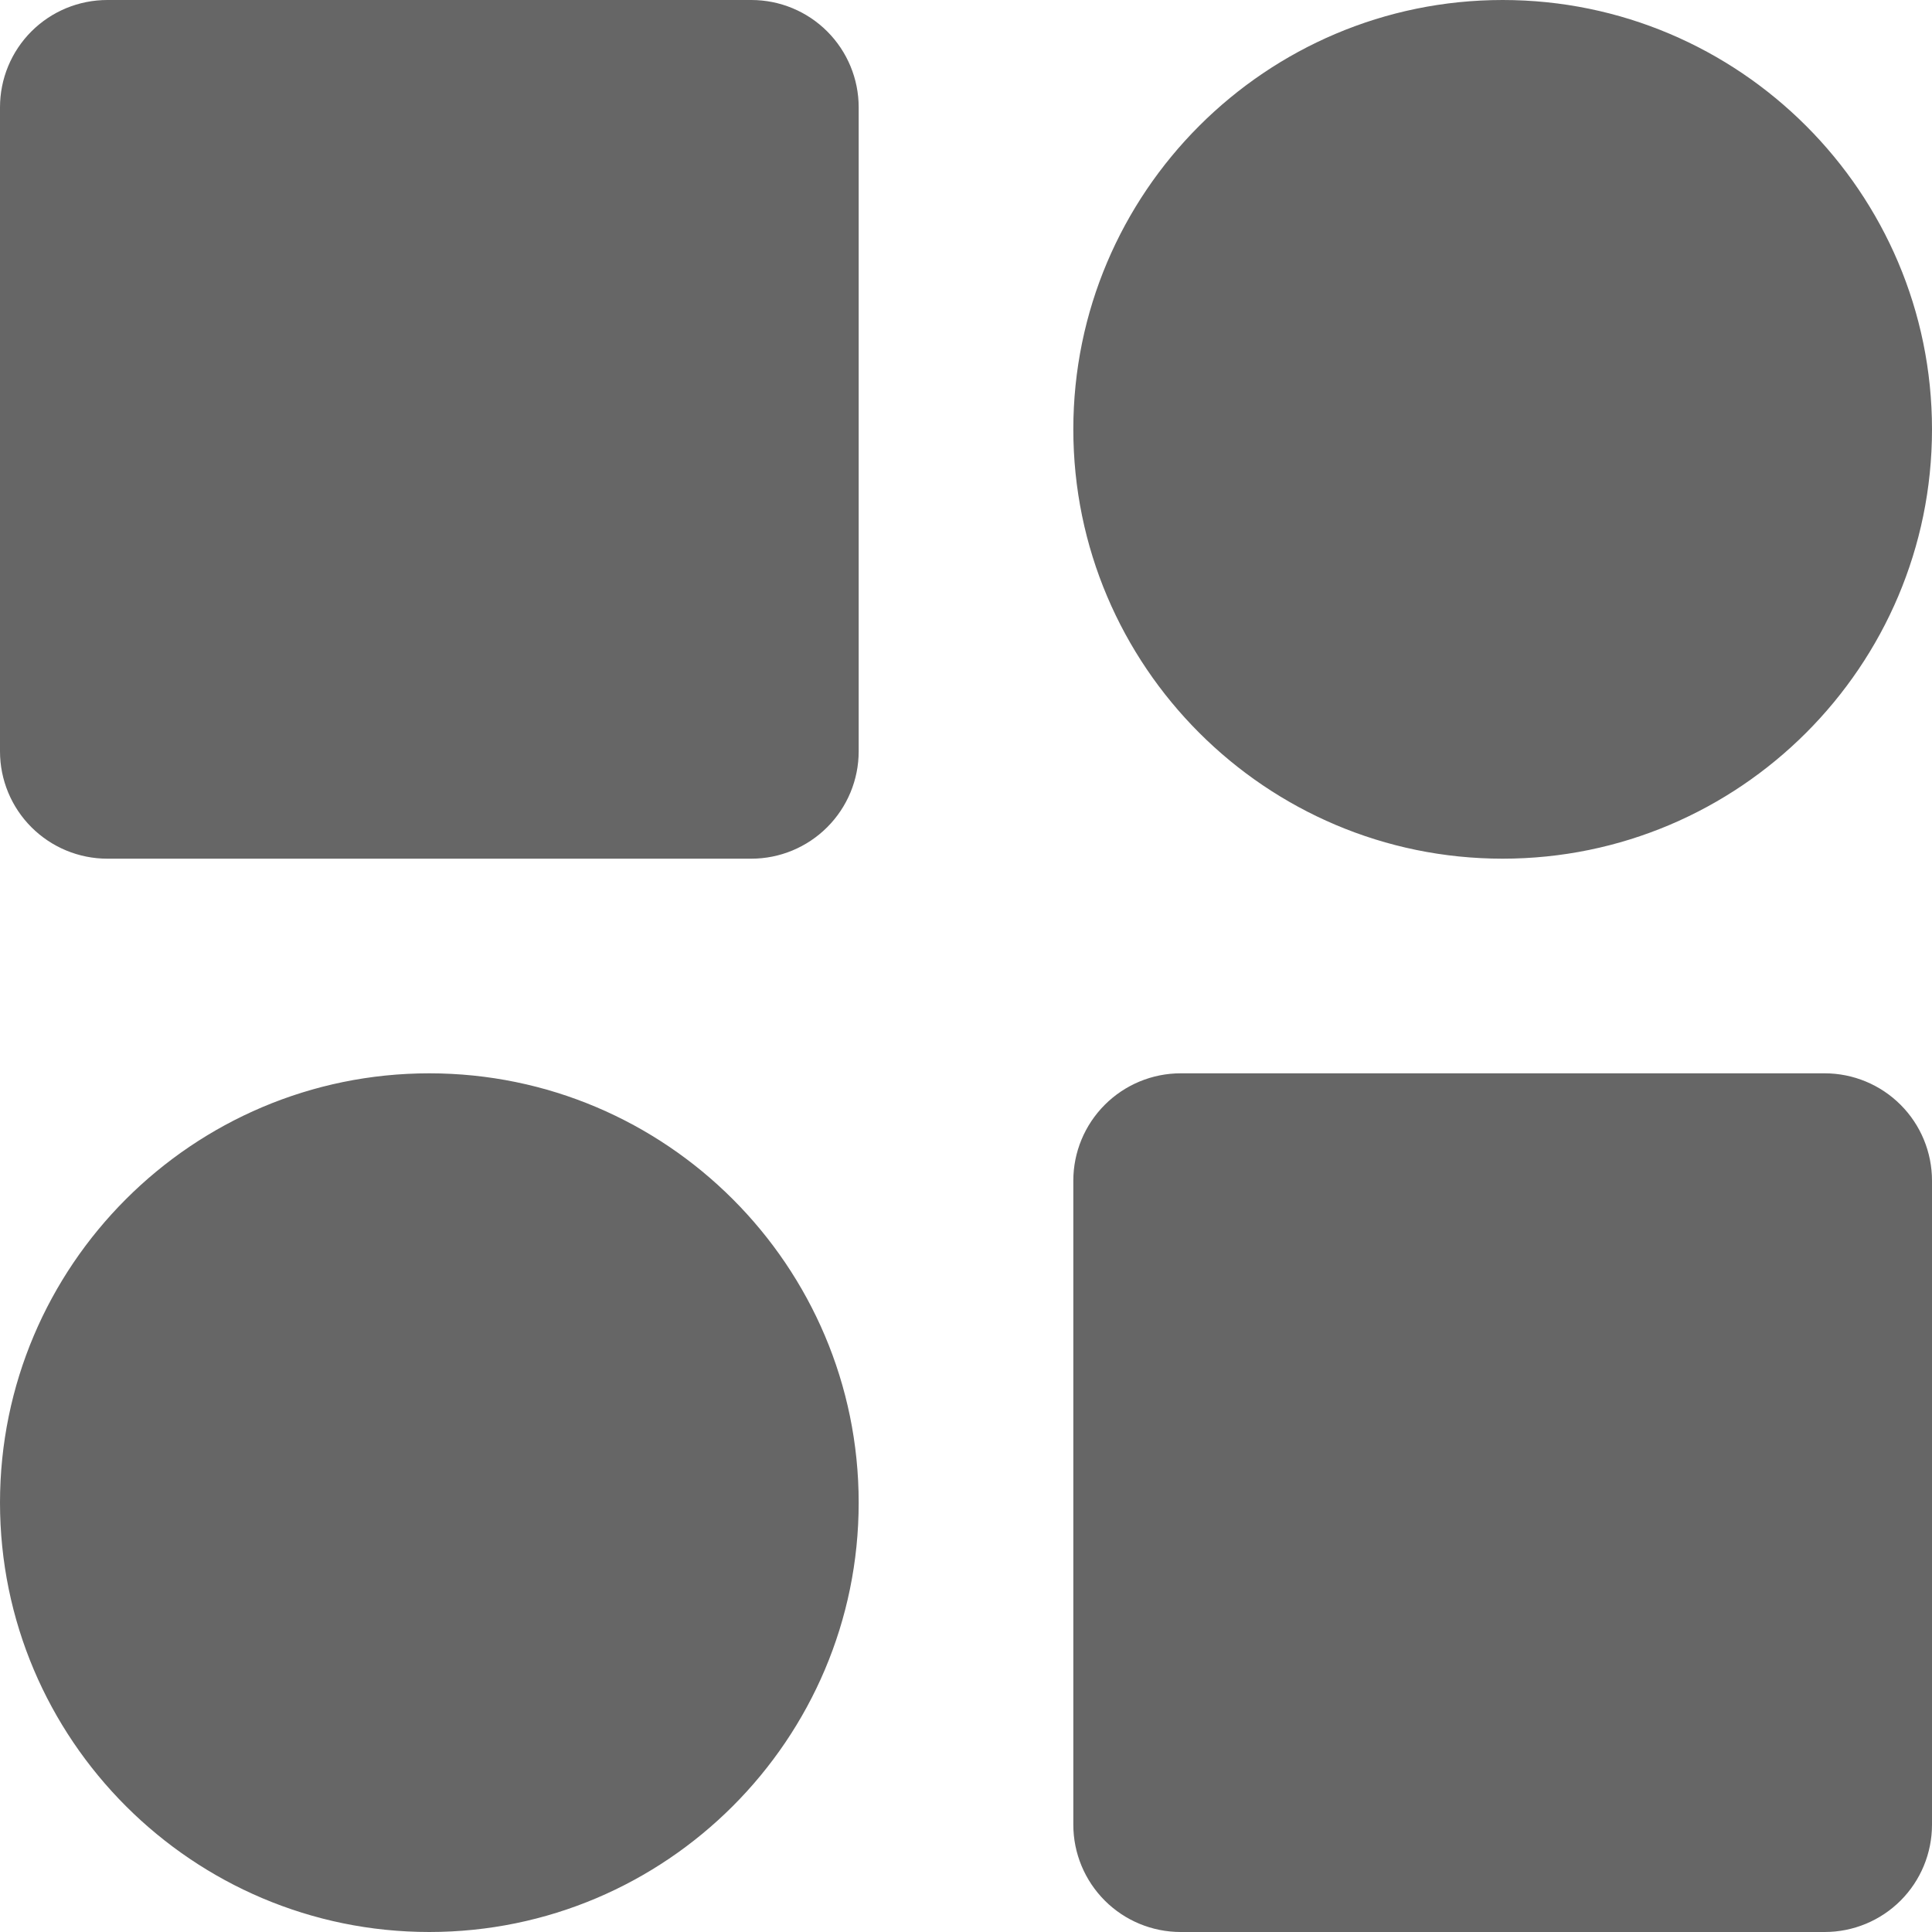 <svg width="31" height="31" viewBox="0 0 31 31" fill="none" xmlns="http://www.w3.org/2000/svg">
<path d="M12.056 0H1.722C1.265 0 0.827 0.181 0.504 0.504C0.181 0.827 0 1.265 0 1.722V12.056C0 12.512 0.181 12.95 0.504 13.273C0.827 13.596 1.265 13.778 1.722 13.778H12.056C12.512 13.778 12.95 13.596 13.273 13.273C13.596 12.95 13.778 12.512 13.778 12.056V1.722C13.778 1.265 13.596 0.827 13.273 0.504C12.95 0.181 12.512 0 12.056 0ZM29.278 17.222H18.944C18.488 17.222 18.05 17.404 17.727 17.727C17.404 18.05 17.222 18.488 17.222 18.944V29.278C17.222 29.735 17.404 30.173 17.727 30.496C18.05 30.819 18.488 31 18.944 31H29.278C29.735 31 30.173 30.819 30.496 30.496C30.819 30.173 31 29.735 31 29.278V18.944C31 18.488 30.819 18.05 30.496 17.727C30.173 17.404 29.735 17.222 29.278 17.222ZM24.111 0C20.312 0 17.222 3.09 17.222 6.889C17.222 10.688 20.312 13.778 24.111 13.778C27.91 13.778 31 10.688 31 6.889C31 3.09 27.91 0 24.111 0ZM6.889 17.222C3.09 17.222 0 20.312 0 24.111C0 27.91 3.09 31 6.889 31C10.688 31 13.778 27.91 13.778 24.111C13.778 20.312 10.688 17.222 6.889 17.222Z" fill="#666666"/>
</svg>
